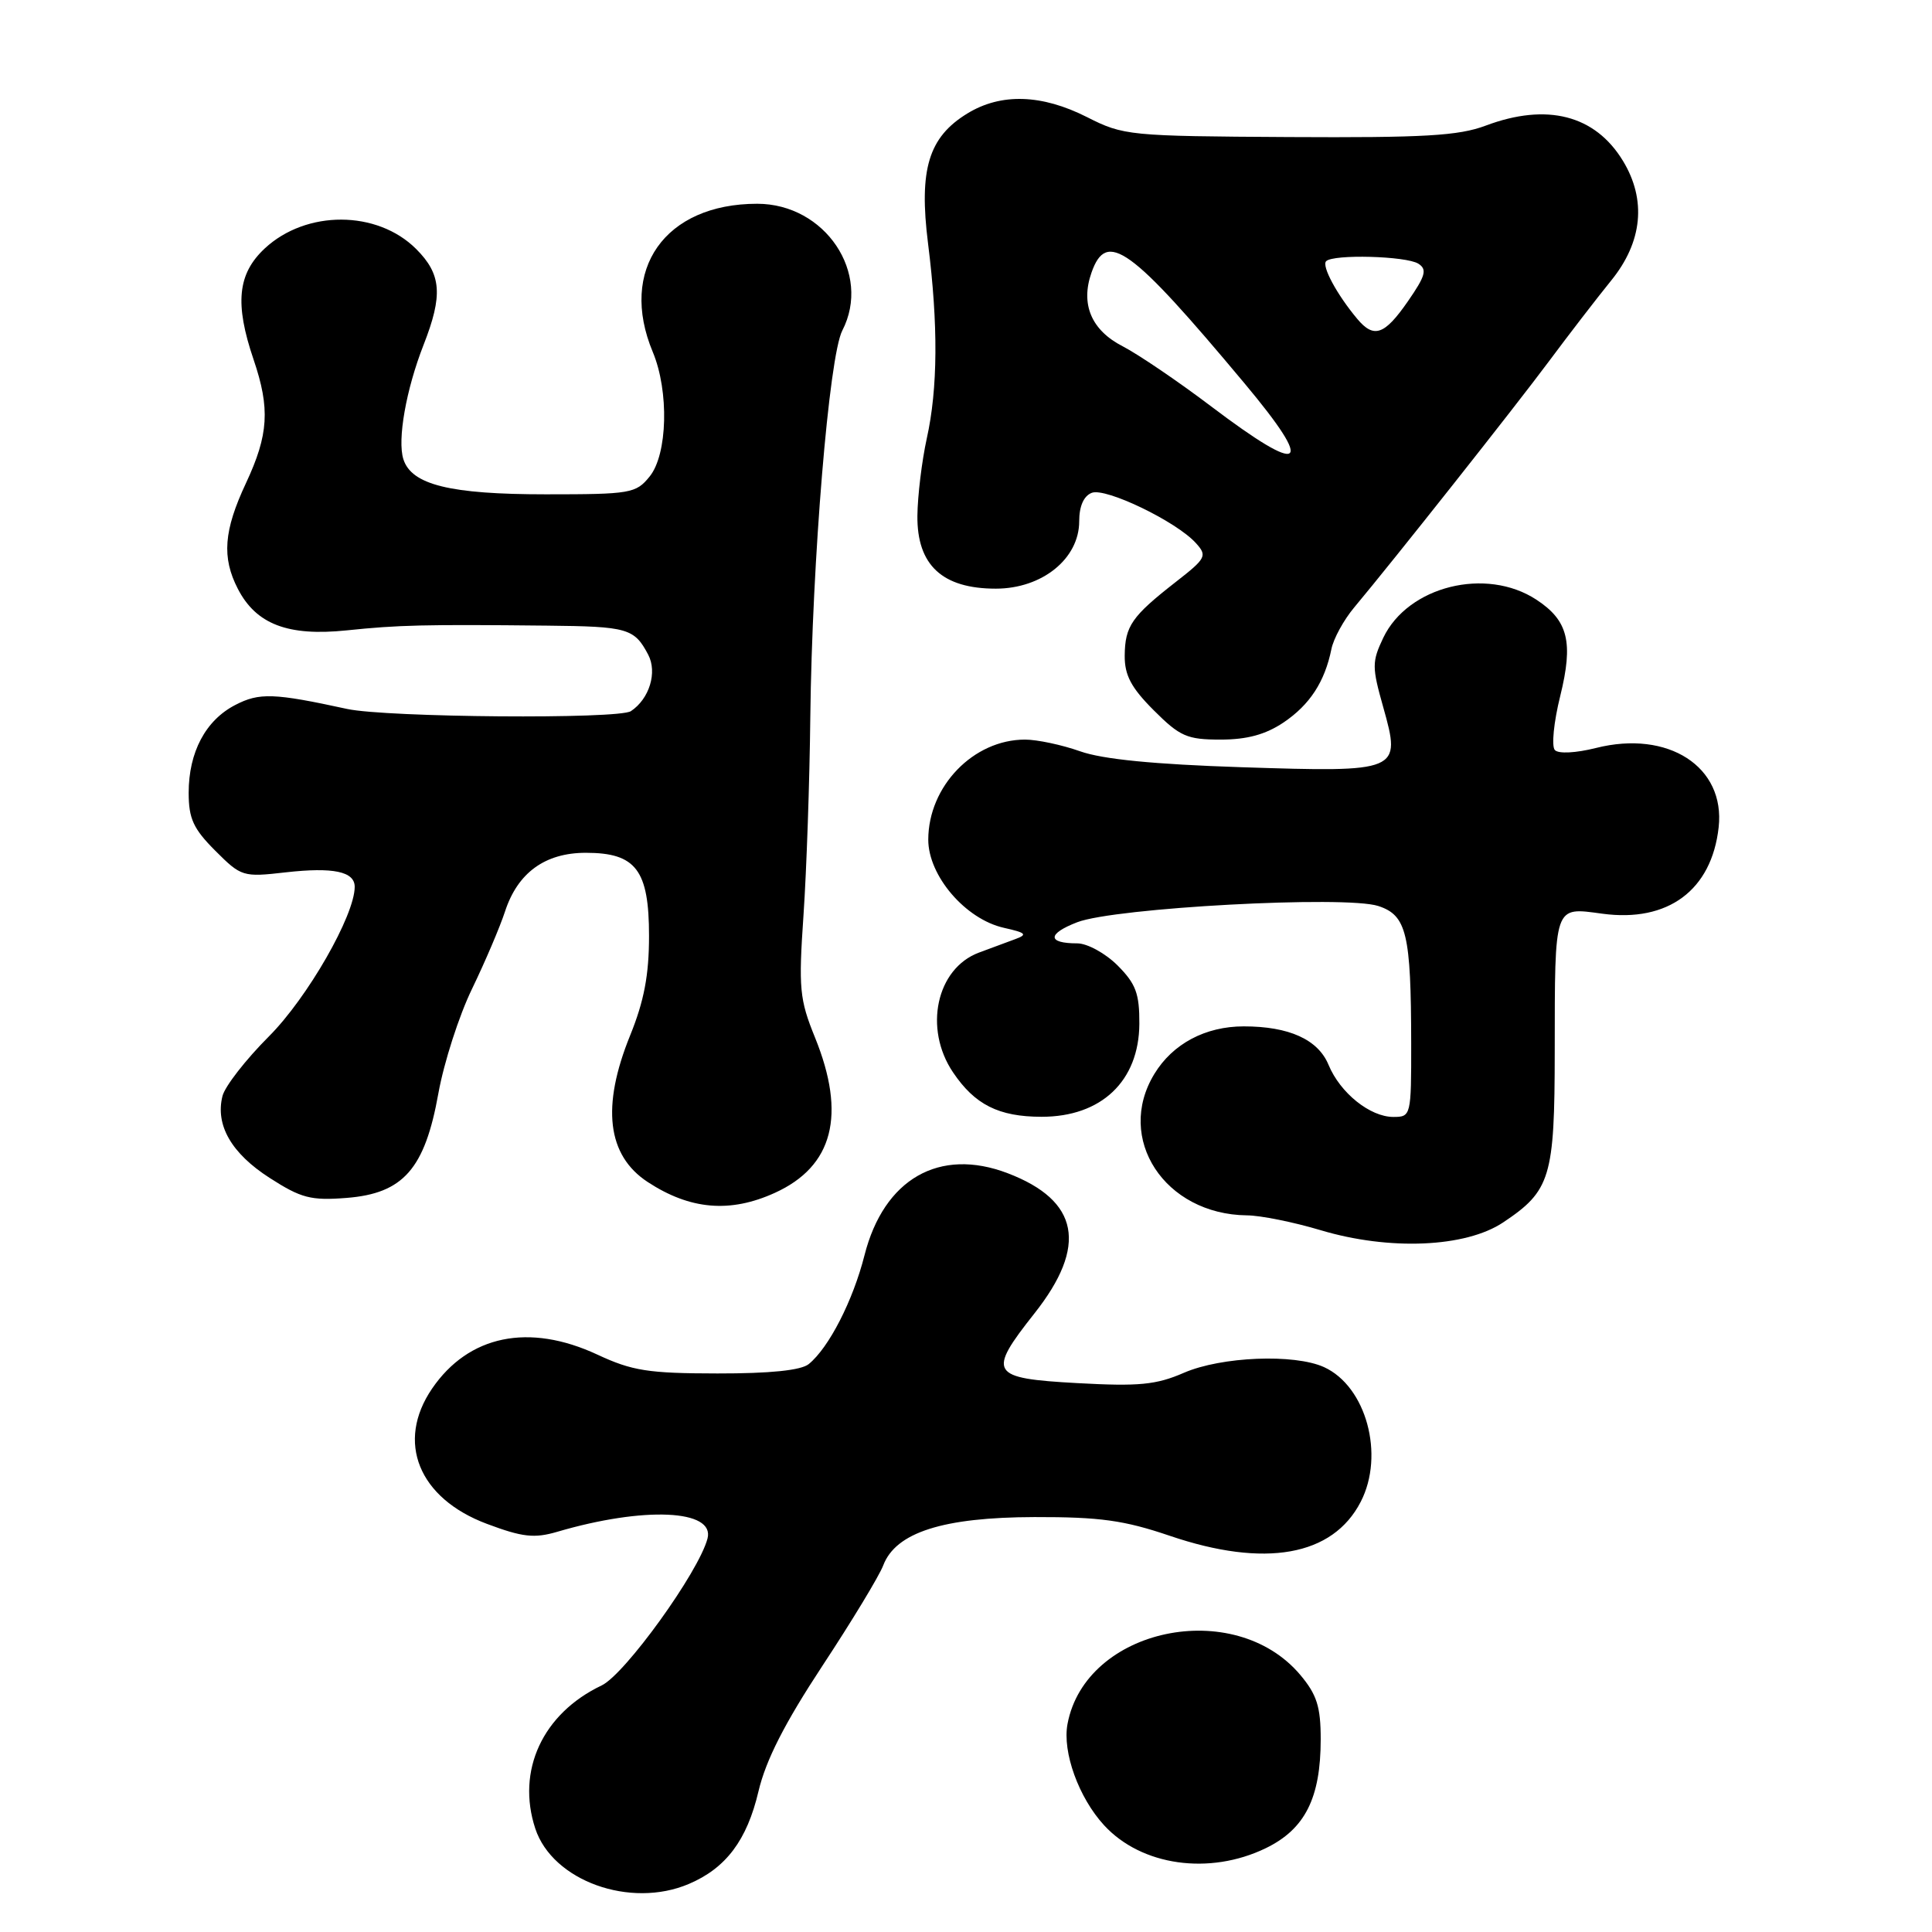<?xml version="1.0" encoding="UTF-8" standalone="no"?>
<!DOCTYPE svg PUBLIC "-//W3C//DTD SVG 1.1//EN" "http://www.w3.org/Graphics/SVG/1.1/DTD/svg11.dtd" >
<svg xmlns="http://www.w3.org/2000/svg" xmlns:xlink="http://www.w3.org/1999/xlink" version="1.1" viewBox="0 0 256 256">
 <g >
 <path fill="currentColor"
d=" M 91.28 249.63 C 96.20 247.54 98.98 243.83 100.50 237.37 C 101.48 233.22 103.96 228.35 108.98 220.72 C 112.88 214.80 116.50 208.82 117.03 207.43 C 118.69 203.05 124.95 201.05 137.07 201.02 C 145.77 201.00 148.96 201.45 155.00 203.50 C 167.61 207.79 176.60 206.19 180.30 199.00 C 183.51 192.79 181.03 183.70 175.44 181.15 C 171.50 179.36 161.84 179.75 156.88 181.90 C 153.20 183.50 150.93 183.72 142.75 183.27 C 131.17 182.63 130.78 181.99 137.07 174.03 C 144.15 165.08 143.00 159.08 133.53 155.46 C 124.47 152.00 117.12 156.21 114.55 166.33 C 113.02 172.36 109.83 178.58 107.16 180.75 C 106.14 181.58 102.03 182.00 95.06 181.99 C 85.92 181.98 83.78 181.65 79.15 179.49 C 70.08 175.27 62.09 176.92 57.25 184.00 C 52.43 191.06 55.46 198.53 64.52 201.92 C 69.24 203.69 70.80 203.86 73.84 202.97 C 85.35 199.59 94.75 200.02 93.75 203.86 C 92.59 208.30 82.81 221.86 79.72 223.33 C 71.90 227.05 68.40 234.62 70.93 242.30 C 73.22 249.23 83.52 252.94 91.28 249.63 Z  M 167.71 244.90 C 172.92 242.38 175.00 238.25 175.00 230.45 C 175.00 226.15 174.49 224.55 172.30 221.94 C 163.56 211.56 143.83 215.72 141.45 228.44 C 140.75 232.16 142.94 238.21 146.30 241.86 C 151.25 247.24 160.25 248.51 167.71 244.90 Z  M 199.17 161.98 C 205.46 157.79 206.00 156.01 206.01 139.35 C 206.03 119.69 205.85 120.20 212.32 121.07 C 221.02 122.25 226.80 117.96 227.73 109.63 C 228.63 101.60 221.05 96.70 211.48 99.11 C 208.81 99.78 206.51 99.90 206.03 99.39 C 205.56 98.90 205.88 95.67 206.74 92.22 C 208.50 85.09 207.79 82.22 203.58 79.46 C 196.91 75.09 186.56 77.67 183.29 84.51 C 181.78 87.69 181.78 88.38 183.29 93.72 C 185.69 102.26 185.49 102.34 164.50 101.66 C 152.92 101.28 146.10 100.61 143.12 99.55 C 140.72 98.70 137.43 98.00 135.82 98.00 C 128.99 98.00 123.01 104.18 123.00 111.26 C 123.00 116.05 127.93 121.80 133.02 122.94 C 135.97 123.60 136.20 123.83 134.50 124.45 C 133.40 124.86 131.24 125.66 129.70 126.23 C 124.08 128.34 122.36 136.28 126.28 142.09 C 129.17 146.38 132.33 147.97 138.00 147.98 C 145.93 147.99 150.92 143.26 150.97 135.67 C 150.99 131.65 150.51 130.36 148.08 127.92 C 146.46 126.31 144.07 125.00 142.74 125.00 C 138.75 125.00 138.75 123.74 142.74 122.20 C 147.71 120.28 178.30 118.63 182.63 120.05 C 186.39 121.28 186.97 123.72 186.99 138.25 C 187.00 147.84 186.96 148.00 184.63 148.00 C 181.54 148.00 177.58 144.82 176.04 141.10 C 174.65 137.74 170.81 136.00 164.80 136.00 C 159.73 136.00 155.39 138.30 152.96 142.30 C 147.74 150.86 154.32 160.92 165.22 161.04 C 167.02 161.05 171.43 161.94 175.00 163.01 C 184.10 165.73 194.19 165.30 199.17 161.98 Z  M 102.67 158.06 C 110.40 154.55 112.16 147.74 107.99 137.47 C 105.94 132.42 105.80 130.99 106.47 121.22 C 106.87 115.32 107.28 103.53 107.37 95.00 C 107.61 74.34 109.85 47.20 111.61 43.80 C 115.52 36.22 109.34 27.00 100.33 27.00 C 88.09 27.00 81.94 35.74 86.50 46.65 C 88.67 51.85 88.46 60.21 86.08 63.14 C 84.27 65.38 83.57 65.50 72.33 65.50 C 59.63 65.50 54.53 64.24 53.45 60.85 C 52.63 58.27 53.81 51.61 56.12 45.71 C 58.71 39.11 58.50 36.35 55.15 33.00 C 49.98 27.83 40.57 27.80 35.07 32.93 C 31.48 36.29 31.08 40.23 33.60 47.64 C 35.81 54.14 35.59 57.60 32.60 64.00 C 29.64 70.31 29.37 73.87 31.52 78.03 C 33.94 82.72 38.16 84.33 45.91 83.53 C 52.83 82.81 56.19 82.73 72.50 82.90 C 83.18 83.01 84.05 83.26 85.89 86.75 C 87.12 89.09 86.05 92.60 83.60 94.23 C 81.98 95.32 51.24 95.07 46.00 93.94 C 36.30 91.83 34.36 91.76 31.18 93.41 C 27.24 95.44 25.00 99.67 25.00 105.05 C 25.00 108.47 25.62 109.82 28.53 112.73 C 31.97 116.17 32.19 116.24 37.86 115.59 C 44.17 114.88 47.00 115.48 47.00 117.51 C 47.00 121.30 40.73 132.23 35.63 137.33 C 32.57 140.39 29.80 143.95 29.48 145.23 C 28.51 149.09 30.67 152.83 35.73 156.08 C 39.90 158.76 41.18 159.10 45.92 158.73 C 53.44 158.14 56.30 154.88 58.09 144.86 C 58.82 140.81 60.82 134.57 62.56 131.00 C 64.29 127.42 66.25 122.82 66.92 120.77 C 68.60 115.63 72.23 113.00 77.63 113.00 C 84.27 113.00 86.00 115.28 86.00 124.02 C 86.00 129.20 85.34 132.65 83.50 137.19 C 79.67 146.62 80.44 153.09 85.82 156.62 C 91.44 160.30 96.74 160.76 102.67 158.06 Z  M 170.08 95.73 C 173.56 93.38 175.54 90.34 176.42 86.00 C 176.70 84.62 178.05 82.15 179.43 80.50 C 184.70 74.20 200.70 53.98 205.24 47.88 C 207.85 44.37 211.56 39.55 213.49 37.17 C 217.65 32.05 218.19 26.47 215.04 21.30 C 211.35 15.24 204.97 13.61 196.88 16.64 C 193.27 18.00 188.70 18.26 170.76 18.16 C 149.62 18.04 148.87 17.97 144.04 15.52 C 138.04 12.48 132.64 12.31 128.19 15.03 C 123.04 18.17 121.74 22.44 122.97 32.26 C 124.33 43.05 124.27 51.51 122.80 58.11 C 122.15 61.08 121.59 65.68 121.56 68.35 C 121.50 74.88 124.86 78.00 131.95 78.00 C 138.09 78.00 143.00 74.03 143.00 69.07 C 143.00 67.07 143.60 65.71 144.67 65.30 C 146.52 64.59 155.88 69.10 158.46 71.96 C 159.99 73.65 159.83 73.97 155.80 77.11 C 149.96 81.67 149.07 82.95 149.03 86.87 C 149.01 89.47 149.88 91.12 152.88 94.12 C 156.35 97.59 157.29 98.00 161.73 98.00 C 165.25 98.00 167.69 97.33 170.08 95.73 Z  M 160.50 53.86 C 156.10 50.53 150.82 46.95 148.77 45.89 C 144.61 43.76 143.15 40.31 144.63 36.12 C 146.63 30.42 149.78 32.70 164.90 50.79 C 174.36 62.10 172.82 63.18 160.50 53.86 Z  M 179.84 42.25 C 177.15 39.04 175.10 35.24 175.72 34.61 C 176.67 33.66 186.32 33.92 187.94 34.94 C 189.13 35.70 188.89 36.55 186.55 39.93 C 183.45 44.40 182.05 44.89 179.84 42.25 Z "/>
</g>
</svg>